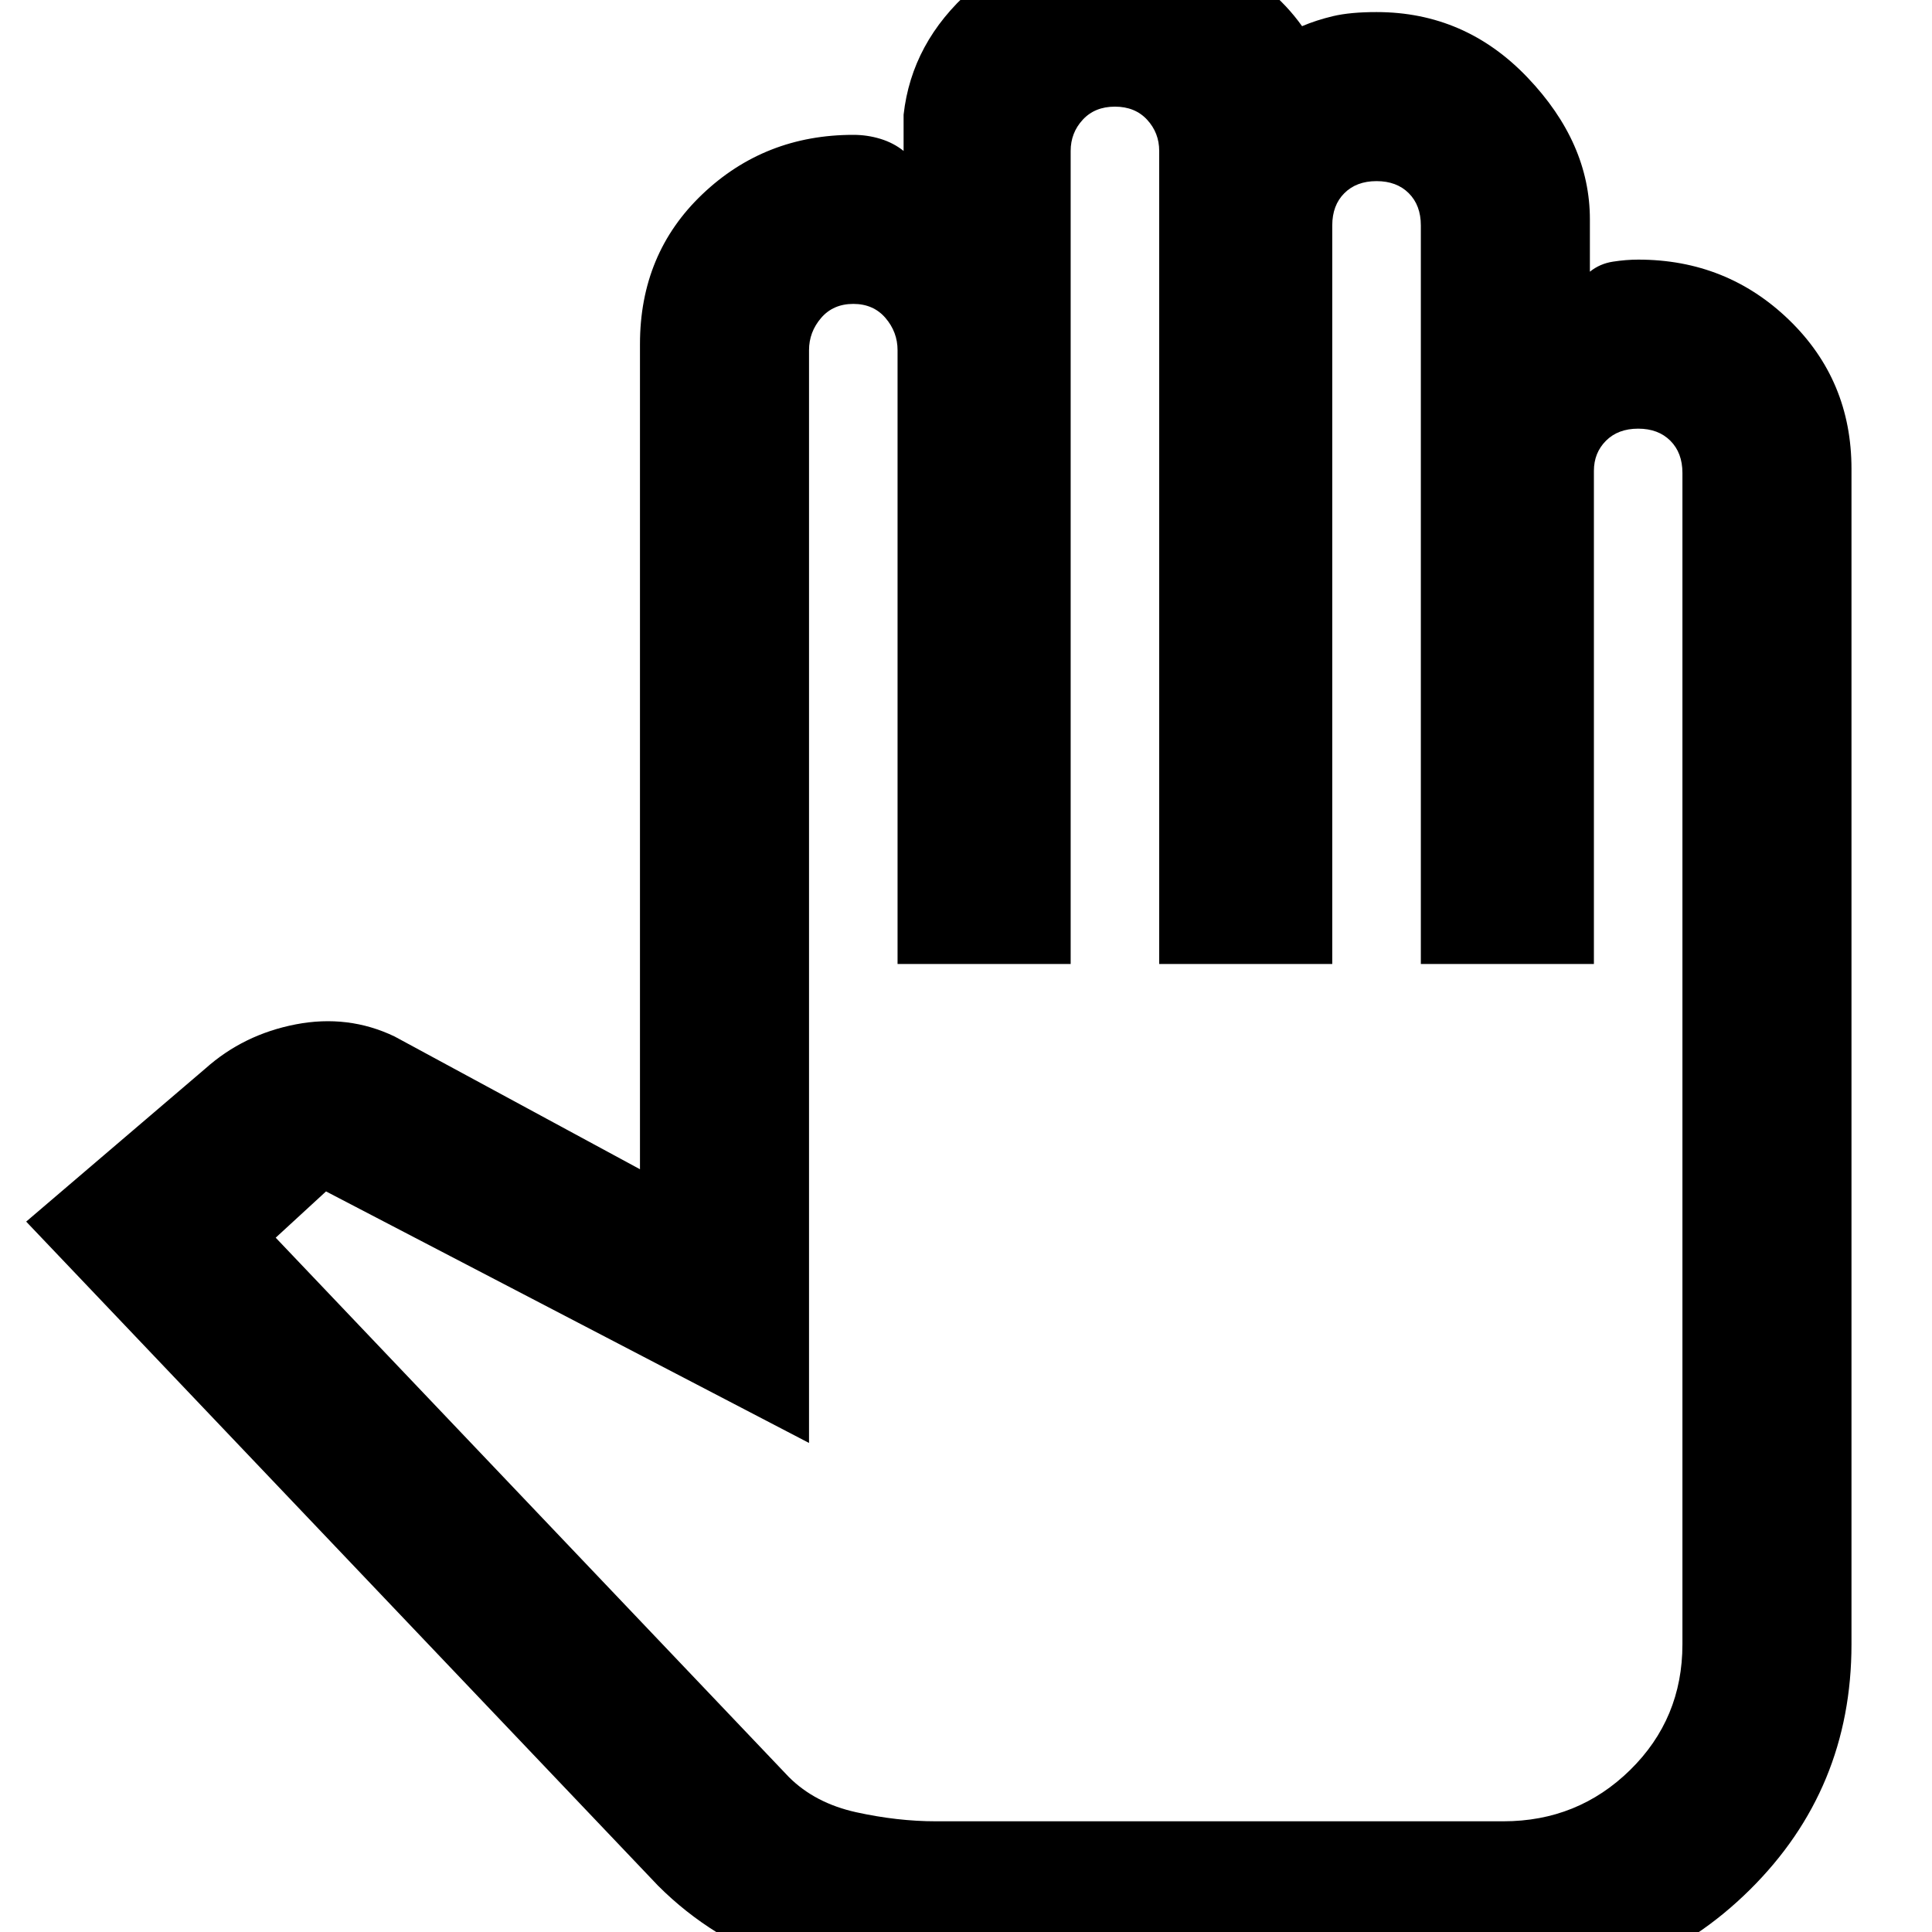 <svg xmlns="http://www.w3.org/2000/svg" height="40" width="40"><path d="M19.375 41.208h11.75q3 0 5.104-2.083t2.104-5.083V9.708q0-1.833-1.291-3.083-1.292-1.25-3.125-1.25-.25 0-.521.042-.271.041-.479.208V4.542q0-1.584-1.292-2.938T28.5.25q-.542 0-.896.083-.354.084-.646.209-.625-.875-1.666-1.354-1.042-.48-2.167-.48-1.792 0-3.021 1.084-1.229 1.083-1.396 2.583v.75q-.208-.167-.479-.25-.271-.083-.562-.083-1.834 0-3.125 1.229Q13.25 5.25 13.25 7.125v17.083l-5.083-2.75q-.959-.458-2.042-.25-1.083.209-1.875.917L.542 25.292l13.083 13.75q1.125 1.125 2.667 1.646 1.541.52 3.083.52Zm0-3.5q-.792 0-1.646-.187-.854-.188-1.396-.729L5.708 25.625l1.042-.958 10 5.208V7.25q0-.375.25-.667.25-.291.667-.291.416 0 .666.291.25.292.25.667v12.708h3.584V3.125q0-.375.25-.646t.666-.271q.417 0 .667.271.25.271.25.646v16.833h3.583V4.667q0-.417.25-.667.25-.25.667-.25.417 0 .667.25.25.25.25.667v15.291H33V9.75q0-.375.25-.625t.667-.25q.416 0 .666.25.25.25.25.667v24.25q0 1.541-1.083 2.604-1.083 1.062-2.625 1.062H25.25Z"/></svg>